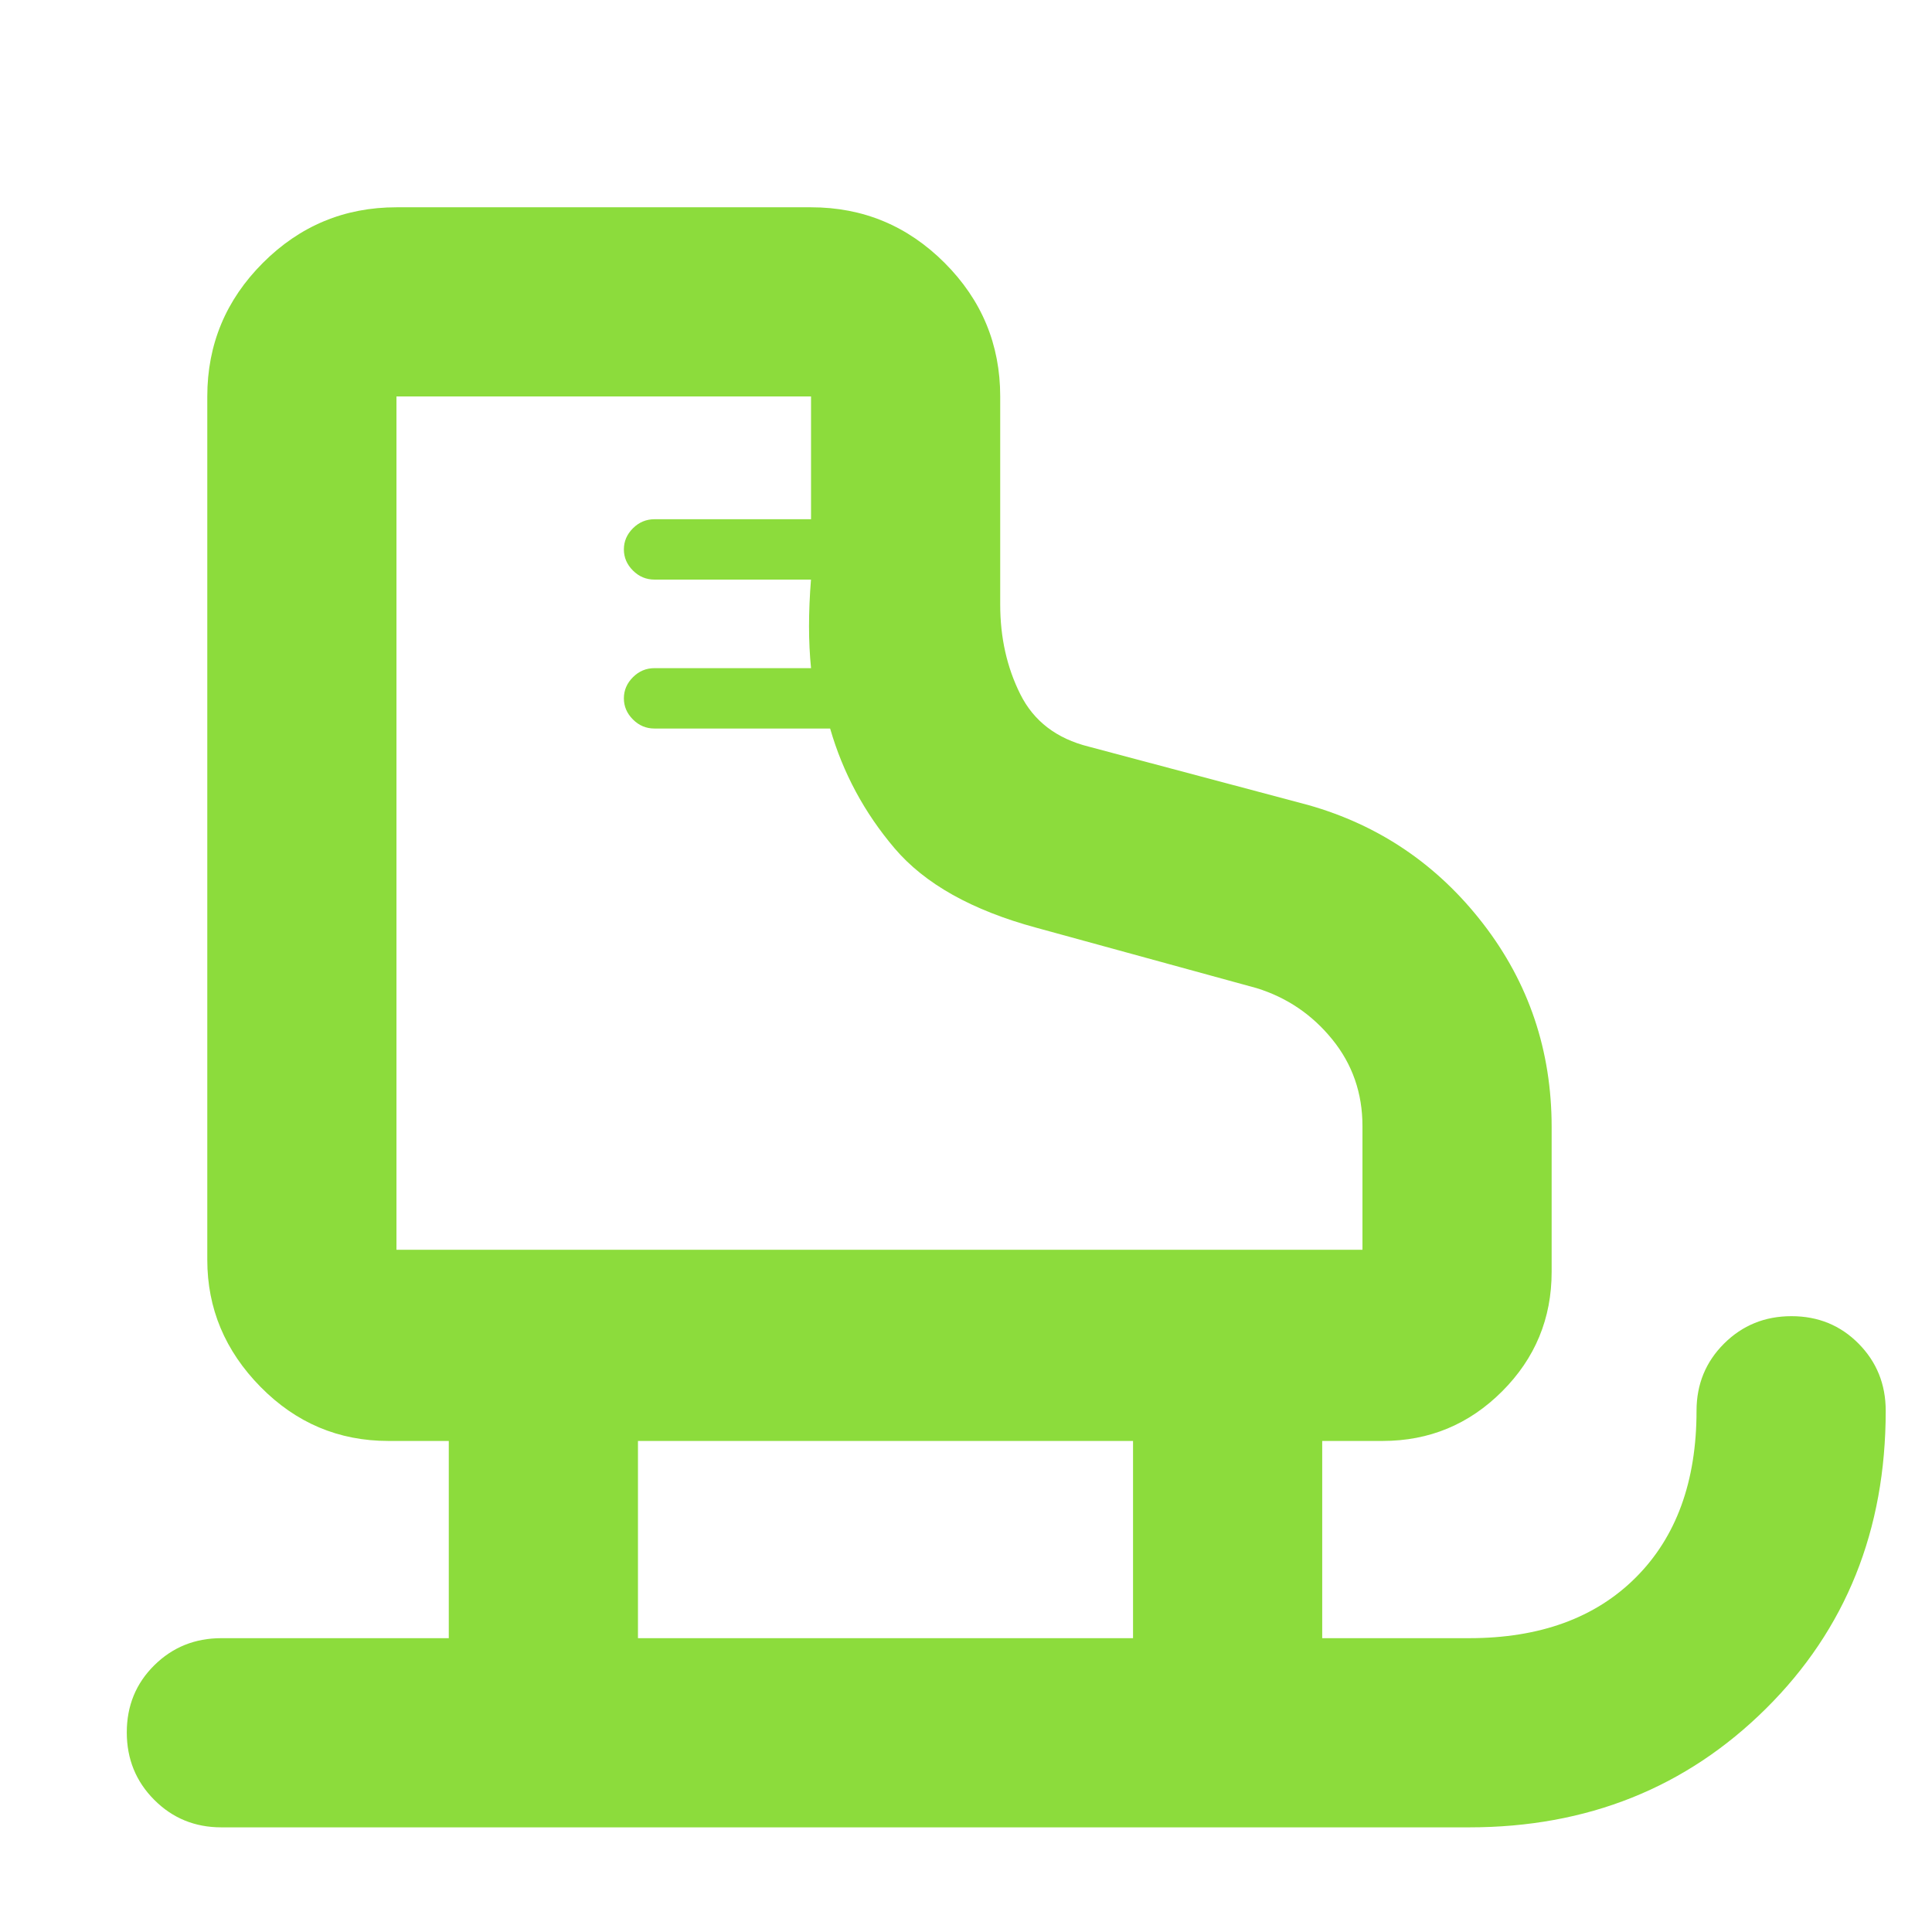 <svg xmlns="http://www.w3.org/2000/svg" height="48" viewBox="0 -960 960 960" width="48"><path fill="rgb(140, 220, 60)" d="M110-52q-19.75 0-33.37-13.68Q63-79.35 63-99.18 63-119 76.63-132.5 90.25-146 110-146h113v-98h-30q-37.12 0-63.56-26.88Q103-297.75 103-334v-429q0-38.75 27.63-66.38Q158.25-857 197-857h206q38.75 0 66.38 27.62Q497-801.75 497-763v103.43q0 24.56 10 44.56Q517-595 541-589l109 29q53 15 87 59.05 34 44.06 34 100.95v72q0 34.75-24.62 59.37Q721.75-244 687-244h-30v98h73q52.67 0 82.83-30.17Q843-206.33 843-259q0-19.75 13.68-33.38Q870.35-306 890.18-306q19.82 0 33.32 13.62Q937-278.75 937-259q0 89-59.5 148T730-52H110Zm87-287h480v-61.47q0-24.57-15-43.05Q647-462 624.42-469L515-499q-48-13-70.5-39.5T412.49-598h-87.32q-6.17 0-10.67-4.5T310-613q0-6 4.5-10.5t10.72-4.5H403q-1-10-1-20.86 0-10.85.97-23.14h-77.74q-6.23 0-10.73-4.5T310-687q0-6 4.5-10.5t10.74-4.5H403v-61H197v424Zm120 193h246v-98H317v98ZM197-339Z"/></svg>